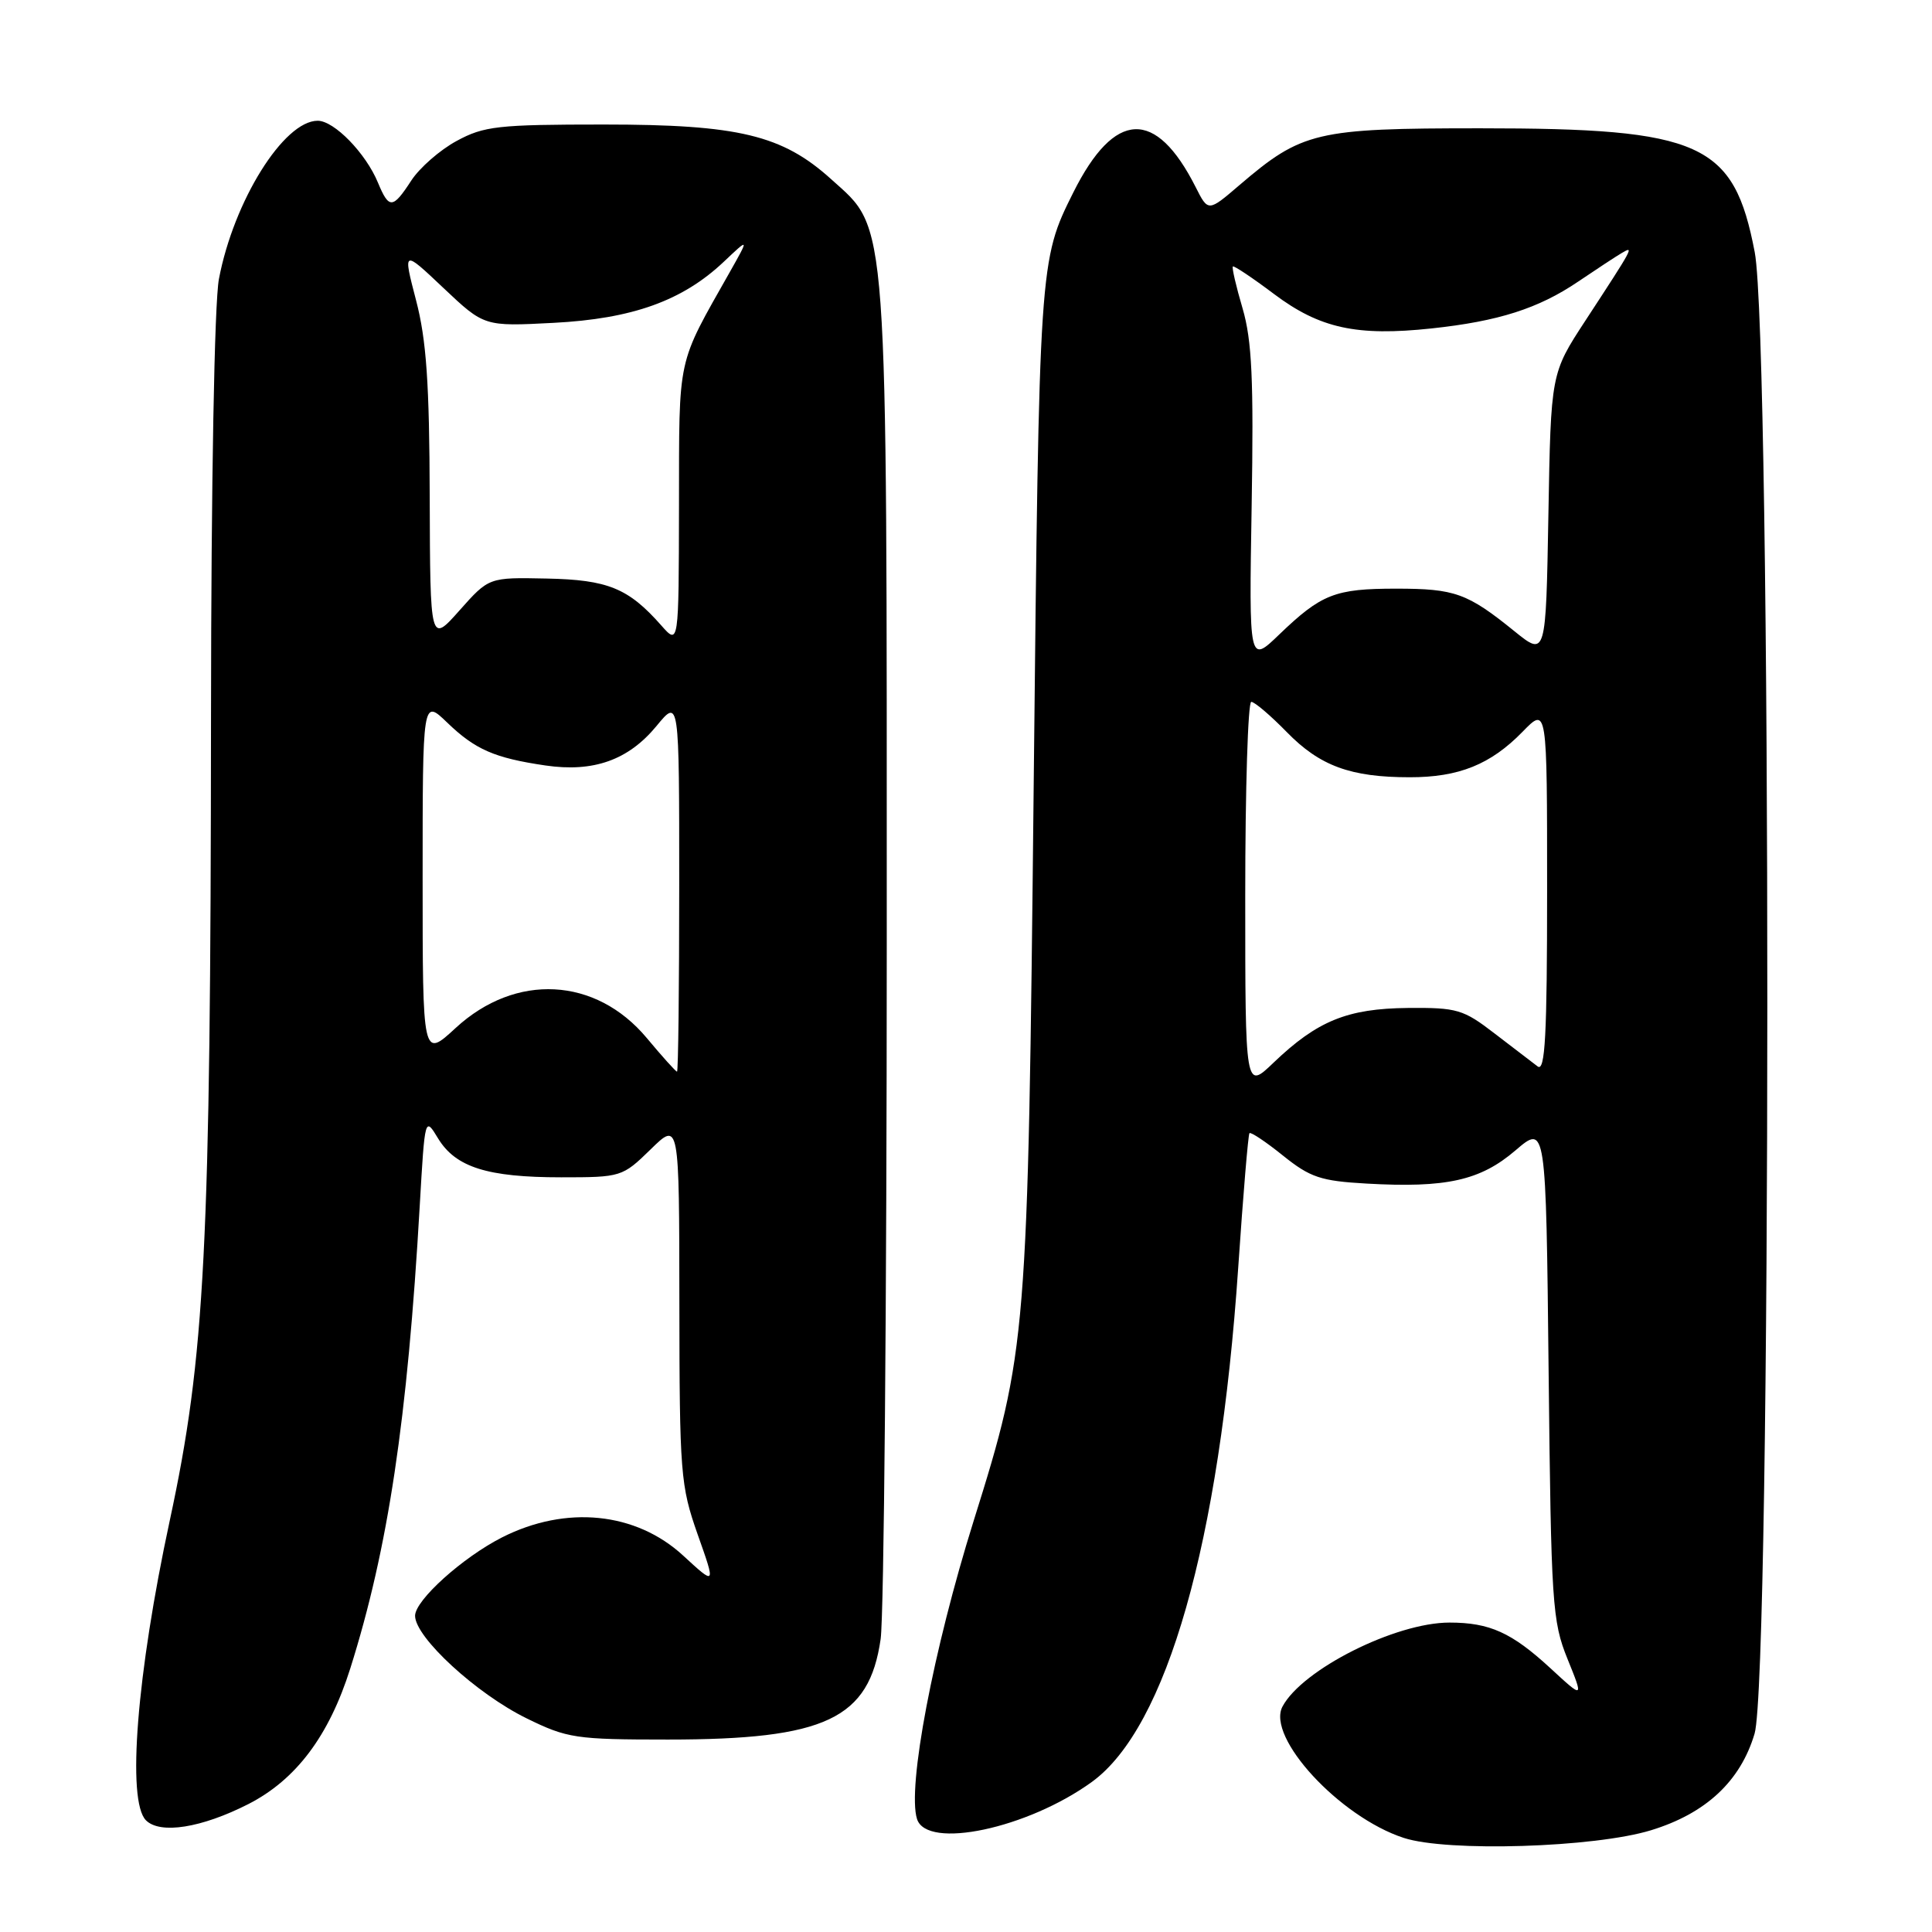 <?xml version="1.0" encoding="UTF-8" standalone="no"?>
<!DOCTYPE svg PUBLIC "-//W3C//DTD SVG 1.1//EN" "http://www.w3.org/Graphics/SVG/1.1/DTD/svg11.dtd" >
<svg xmlns="http://www.w3.org/2000/svg" xmlns:xlink="http://www.w3.org/1999/xlink" version="1.1" viewBox="0 0 256 256">
 <g >
 <path fill="currentColor"
d=" M 218.76 242.52 C 226.03 240.30 230.62 236.02 232.49 229.72 C 234.73 222.17 234.75 45.11 232.51 33.41 C 229.74 18.93 225.47 17.00 196.13 17.00 C 174.37 17.00 172.52 17.44 164.22 24.54 C 160.09 28.08 160.09 28.08 158.43 24.79 C 153.14 14.33 147.69 14.57 142.22 25.50 C 137.71 34.53 137.70 34.61 136.97 104.00 C 136.20 177.56 136.09 178.93 129.02 201.50 C 123.65 218.65 120.19 236.87 121.51 241.03 C 122.81 245.12 136.15 242.29 144.67 236.12 C 154.61 228.92 161.59 204.41 164.07 167.97 C 164.72 158.36 165.39 150.34 165.56 150.15 C 165.73 149.96 167.73 151.29 170.00 153.12 C 173.61 156.02 175.01 156.49 181.07 156.83 C 191.63 157.43 196.14 156.43 200.80 152.44 C 204.85 148.97 204.85 148.97 205.20 181.73 C 205.53 212.52 205.68 214.82 207.70 219.81 C 209.85 225.12 209.85 225.12 205.42 221.03 C 200.30 216.32 197.39 215.00 192.06 215.00 C 184.91 215.00 172.57 221.20 169.94 226.12 C 167.76 230.19 177.51 240.76 186.00 243.53 C 191.77 245.42 211.25 244.82 218.76 242.52 Z  M 32.91 239.05 C 39.23 235.82 43.59 230.02 46.41 221.09 C 51.43 205.19 53.99 188.14 55.62 159.73 C 56.30 147.96 56.30 147.96 58.05 150.85 C 60.38 154.67 64.59 156.00 74.36 156.00 C 82.30 156.00 82.47 155.95 86.21 152.30 C 90.00 148.59 90.00 148.59 90.02 172.55 C 90.04 195.25 90.17 196.85 92.44 203.31 C 94.85 210.11 94.85 210.11 90.53 206.13 C 84.26 200.35 75.00 199.42 66.53 203.71 C 61.29 206.37 55.00 212.04 55.00 214.10 C 55.00 216.95 63.13 224.43 69.78 227.69 C 75.16 230.33 76.28 230.50 88.50 230.50 C 109.39 230.50 115.17 227.77 116.69 217.18 C 117.13 214.05 117.50 172.58 117.50 125.00 C 117.50 27.21 117.75 30.62 110.14 23.75 C 103.66 17.89 97.86 16.50 80.00 16.50 C 65.97 16.50 64.12 16.71 60.50 18.68 C 58.30 19.87 55.60 22.23 54.50 23.92 C 52.04 27.70 51.55 27.73 50.08 24.20 C 48.47 20.30 44.28 16.00 42.10 16.00 C 37.60 16.00 30.97 26.63 29.01 36.96 C 28.41 40.09 27.98 63.90 27.96 94.89 C 27.91 165.49 27.18 179.71 22.49 201.50 C 18.12 221.81 16.78 238.64 19.34 241.20 C 21.22 243.08 26.70 242.21 32.91 239.05 Z  M 165.00 118.70 C 165.00 104.57 165.36 93.00 165.80 93.00 C 166.24 93.00 168.36 94.81 170.51 97.01 C 174.88 101.49 178.96 102.99 186.78 102.99 C 193.30 103.00 197.52 101.30 201.75 96.96 C 205.00 93.62 205.00 93.62 205.00 117.93 C 205.00 137.22 204.74 142.05 203.75 141.31 C 203.06 140.79 200.49 138.82 198.04 136.94 C 193.90 133.75 193.07 133.50 186.54 133.56 C 178.53 133.64 174.55 135.26 168.75 140.81 C 165.00 144.41 165.00 144.41 165.00 118.70 Z  M 165.85 67.05 C 166.13 50.33 165.89 45.11 164.65 40.87 C 163.79 37.96 163.21 35.45 163.36 35.31 C 163.50 35.17 165.96 36.81 168.83 38.97 C 174.88 43.51 179.78 44.58 189.68 43.52 C 198.56 42.57 203.85 40.88 209.12 37.31 C 211.53 35.68 214.13 33.97 214.90 33.52 C 216.56 32.54 216.49 32.67 210.07 42.49 C 205.50 49.48 205.50 49.48 205.17 68.24 C 204.84 87.01 204.84 87.01 200.67 83.64 C 194.43 78.59 192.78 78.00 185.00 78.00 C 176.89 78.00 175.09 78.71 169.50 84.08 C 165.50 87.93 165.50 87.93 165.85 67.05 Z  M 85.69 137.53 C 78.93 129.45 68.33 128.89 60.39 136.20 C 56.00 140.25 56.00 140.25 56.00 116.43 C 56.00 92.61 56.00 92.61 59.25 95.74 C 62.96 99.32 65.52 100.44 72.28 101.43 C 78.64 102.36 83.26 100.72 86.99 96.20 C 90.00 92.54 90.00 92.54 90.00 117.27 C 90.00 130.87 89.87 142.00 89.71 142.00 C 89.55 142.00 87.74 139.99 85.69 137.53 Z  M 56.94 65.88 C 56.90 50.78 56.50 45.02 55.13 39.79 C 53.38 33.07 53.38 33.07 58.77 38.17 C 64.16 43.26 64.16 43.26 73.34 42.78 C 83.79 42.24 90.42 39.86 95.89 34.70 C 99.27 31.50 99.27 31.50 96.73 36.00 C 89.63 48.57 90.00 46.87 89.97 66.99 C 89.94 85.50 89.94 85.50 87.62 82.87 C 83.27 77.94 80.55 76.82 72.42 76.66 C 64.78 76.50 64.78 76.50 60.89 80.88 C 57.00 85.26 57.00 85.26 56.94 65.88 Z "/>
</g>
</svg>